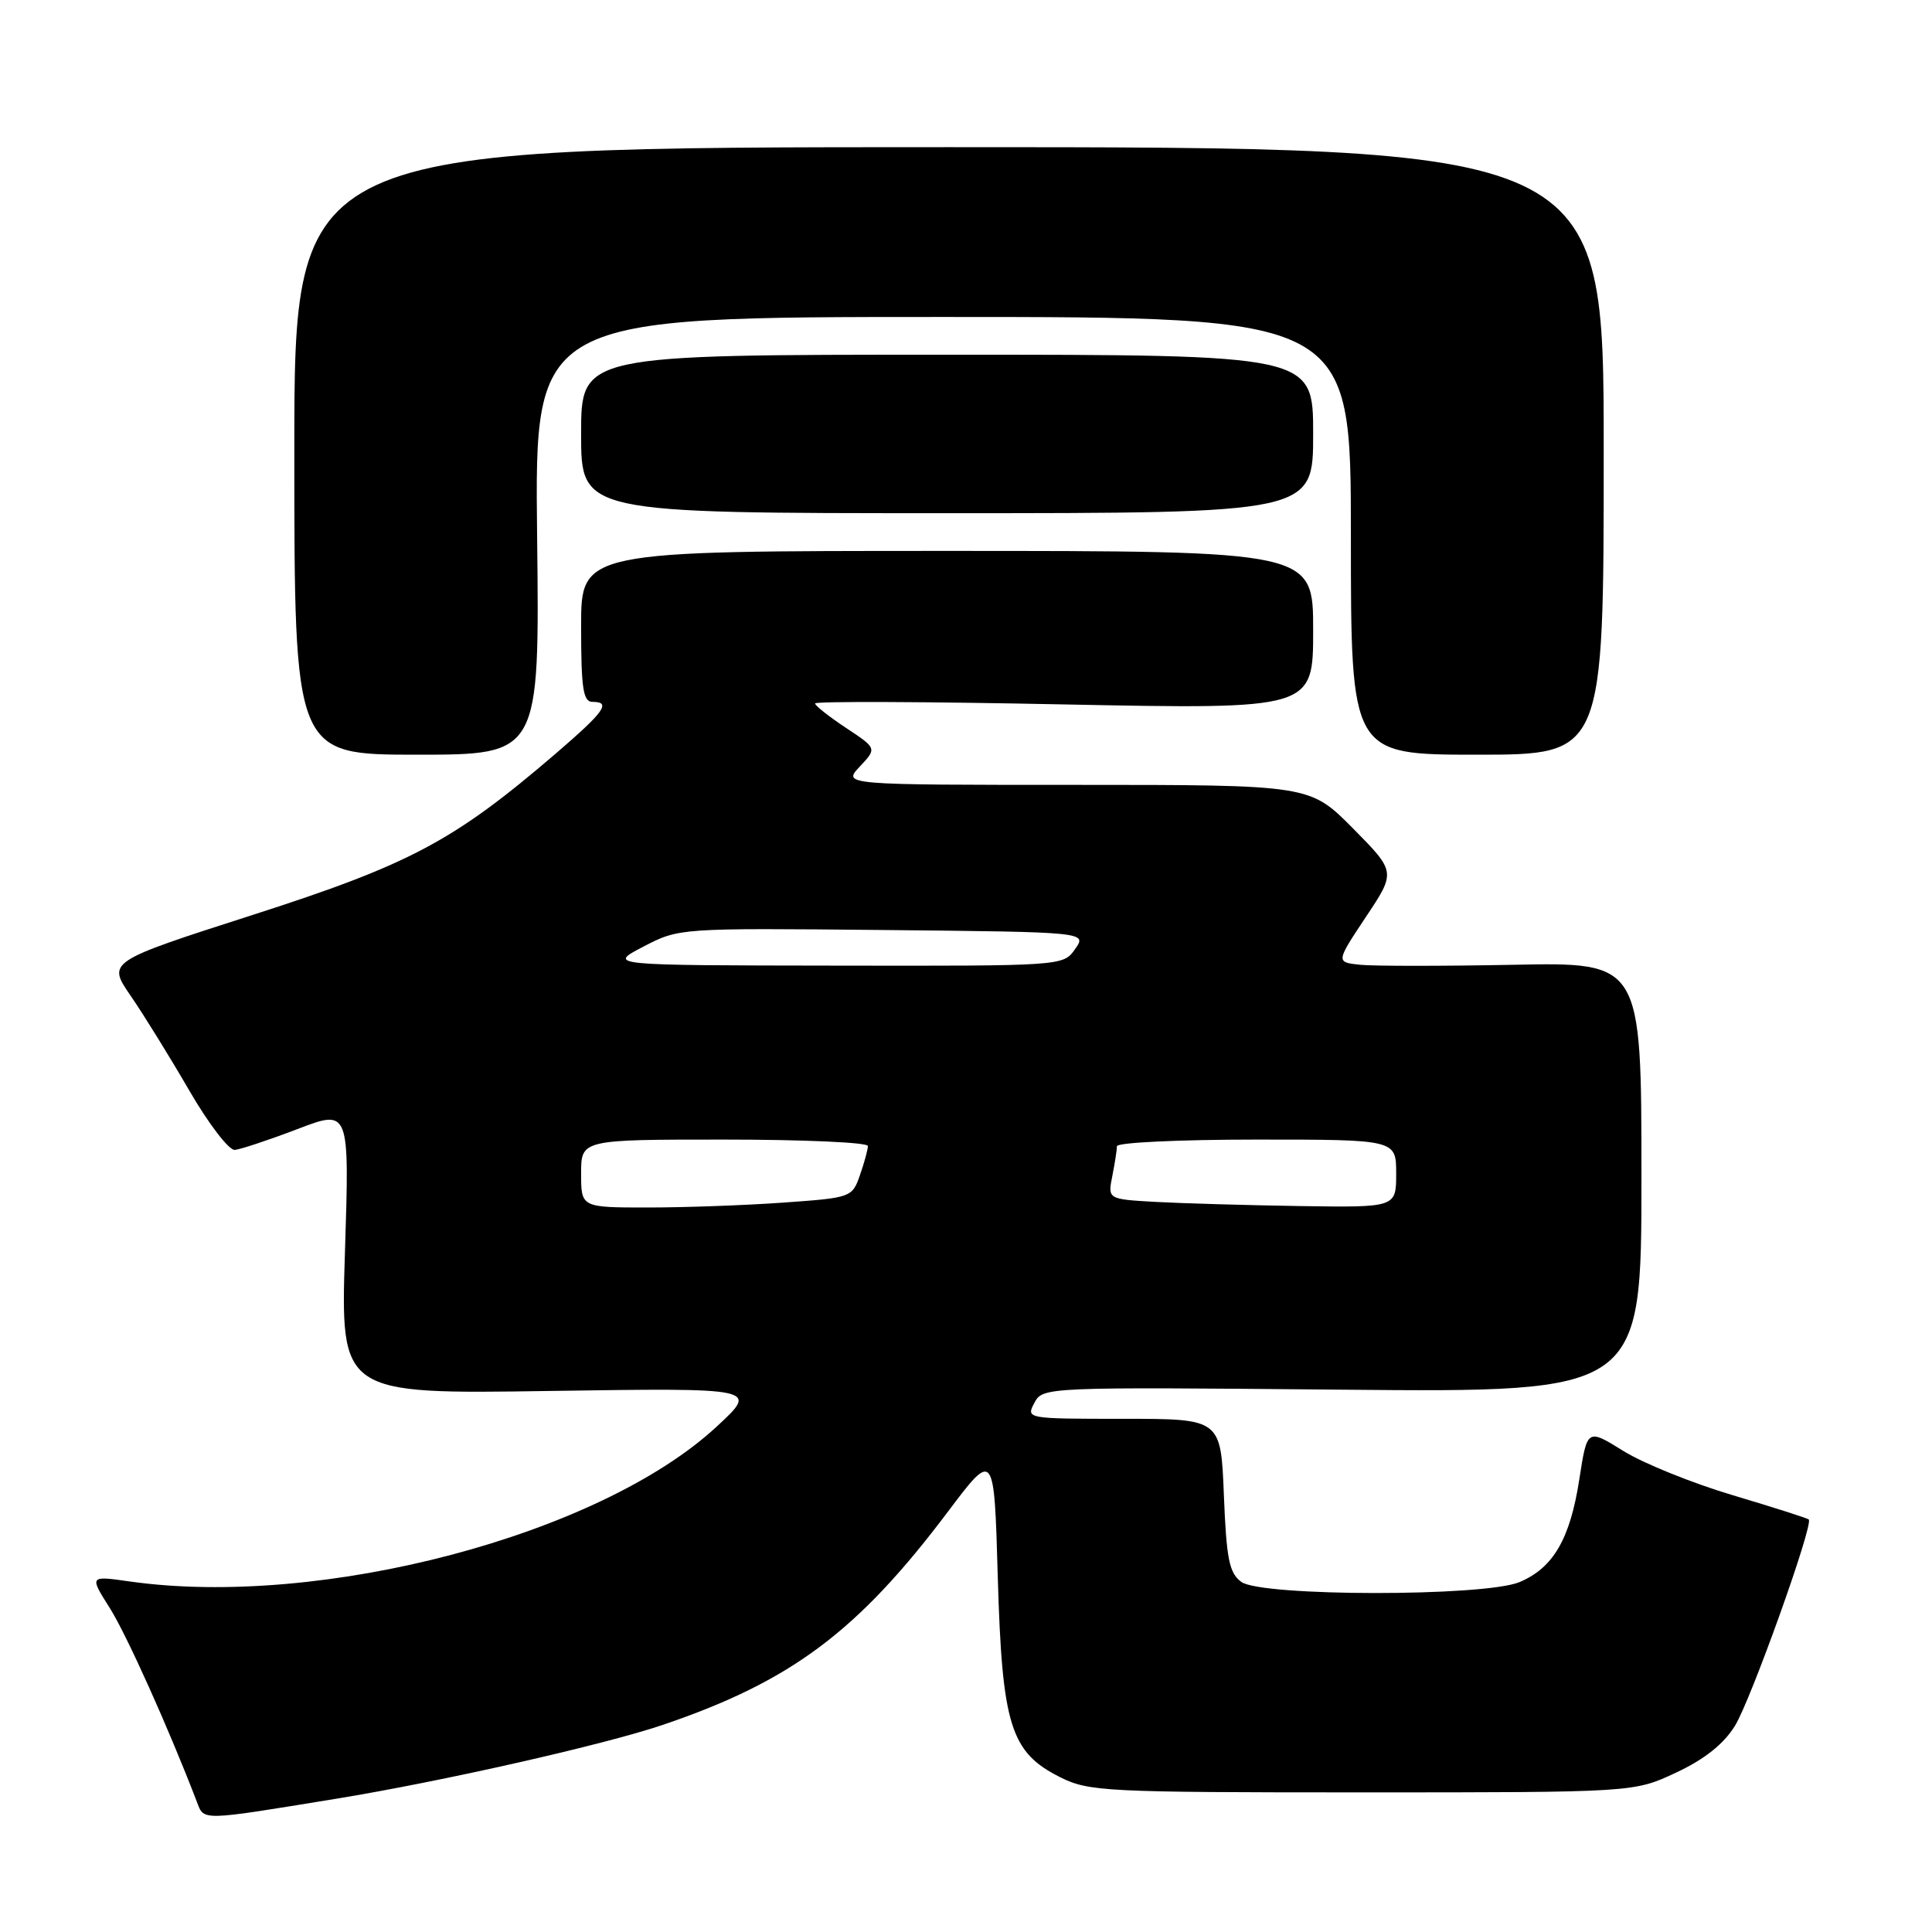 <?xml version="1.0" encoding="UTF-8" standalone="no"?>
<!DOCTYPE svg PUBLIC "-//W3C//DTD SVG 1.1//EN" "http://www.w3.org/Graphics/SVG/1.1/DTD/svg11.dtd" >
<svg xmlns="http://www.w3.org/2000/svg" xmlns:xlink="http://www.w3.org/1999/xlink" version="1.1" viewBox="0 0 256 256">
 <g >
 <path fill="currentColor"
d=" M 44.50 238.35 C 58.48 236.07 80.12 231.18 87.90 228.53 C 104.86 222.76 113.66 216.18 125.61 200.30 C 131.73 192.17 131.73 192.17 132.21 208.94 C 132.78 228.63 133.89 232.20 140.50 235.50 C 144.28 237.39 146.50 237.50 180.50 237.50 C 216.50 237.50 216.50 237.50 222.09 234.88 C 225.87 233.11 228.39 231.10 229.89 228.68 C 231.99 225.28 240.33 201.99 239.67 201.34 C 239.50 201.17 234.99 199.73 229.65 198.14 C 224.30 196.55 217.76 193.91 215.12 192.27 C 210.31 189.28 210.31 189.28 209.27 196.00 C 208.05 203.92 205.81 207.77 201.33 209.64 C 196.67 211.58 167.15 211.56 164.48 209.61 C 162.88 208.44 162.51 206.60 162.17 198.11 C 161.77 188.00 161.77 188.00 148.85 188.00 C 136.02 188.00 135.94 187.99 137.06 185.89 C 138.18 183.79 138.35 183.78 177.84 184.14 C 217.50 184.50 217.50 184.50 217.50 156.00 C 217.50 127.50 217.50 127.50 200.50 127.84 C 191.15 128.02 182.04 128.02 180.25 127.84 C 177.00 127.50 177.00 127.50 180.98 121.51 C 184.97 115.53 184.97 115.53 179.27 109.76 C 173.56 104.00 173.56 104.00 142.61 104.00 C 111.65 104.00 111.65 104.00 113.92 101.58 C 116.20 99.16 116.20 99.16 112.10 96.45 C 109.84 94.95 108.00 93.50 108.00 93.21 C 108.00 92.91 122.85 92.97 141.00 93.34 C 174.00 93.99 174.00 93.99 174.00 83.50 C 174.00 73.00 174.00 73.00 125.50 73.00 C 77.00 73.00 77.00 73.00 77.00 83.00 C 77.00 91.22 77.27 93.00 78.50 93.00 C 81.04 93.00 80.11 94.29 73.56 99.92 C 60.12 111.45 54.33 114.53 33.52 121.22 C 14.20 127.43 14.20 127.43 17.33 131.97 C 19.04 134.46 22.53 140.10 25.08 144.50 C 27.63 148.90 30.34 152.44 31.11 152.37 C 31.87 152.30 35.61 151.06 39.41 149.61 C 46.31 146.97 46.31 146.97 45.71 165.85 C 45.11 184.73 45.11 184.73 72.80 184.31 C 100.50 183.90 100.50 183.90 95.00 189.00 C 79.49 203.40 42.57 213.15 17.17 209.55 C 11.84 208.79 11.84 208.79 14.54 213.06 C 16.78 216.61 22.37 229.06 26.09 238.76 C 27.06 241.28 26.44 241.30 44.50 238.35 Z  M 71.17 71.00 C 70.84 42.00 70.84 42.00 124.92 42.00 C 179.00 42.00 179.00 42.00 179.00 71.00 C 179.00 100.00 179.00 100.00 195.75 100.00 C 212.50 100.00 212.50 100.00 212.50 59.75 C 212.50 19.50 212.50 19.50 125.75 19.50 C 39.00 19.50 39.00 19.50 39.00 59.75 C 39.00 100.00 39.00 100.00 55.25 100.00 C 71.50 100.00 71.50 100.00 71.17 71.00 Z  M 174.00 57.50 C 174.00 47.00 174.00 47.00 125.50 47.00 C 77.00 47.00 77.00 47.00 77.00 57.50 C 77.00 68.00 77.00 68.00 125.50 68.00 C 174.00 68.00 174.00 68.00 174.00 57.50 Z  M 77.00 155.50 C 77.00 151.00 77.00 151.00 96.00 151.00 C 106.45 151.00 115.00 151.38 115.00 151.85 C 115.00 152.32 114.53 154.05 113.95 155.70 C 112.92 158.67 112.80 158.71 103.80 159.35 C 98.79 159.71 90.71 160.00 85.85 160.00 C 77.00 160.00 77.00 160.00 77.00 155.50 Z  M 153.14 159.26 C 146.77 158.90 146.77 158.90 147.39 155.82 C 147.72 154.13 148.00 152.36 148.00 151.88 C 148.00 151.39 156.32 151.00 166.50 151.00 C 185.00 151.00 185.00 151.00 185.00 155.50 C 185.00 160.00 185.00 160.00 172.25 159.81 C 165.24 159.70 156.64 159.45 153.14 159.26 Z  M 85.24 125.44 C 89.99 122.97 89.99 122.97 117.01 123.23 C 144.04 123.50 144.04 123.50 142.46 125.75 C 140.89 128.00 140.89 128.00 110.69 127.95 C 80.50 127.91 80.50 127.91 85.24 125.44 Z "/>
</g>
</svg>